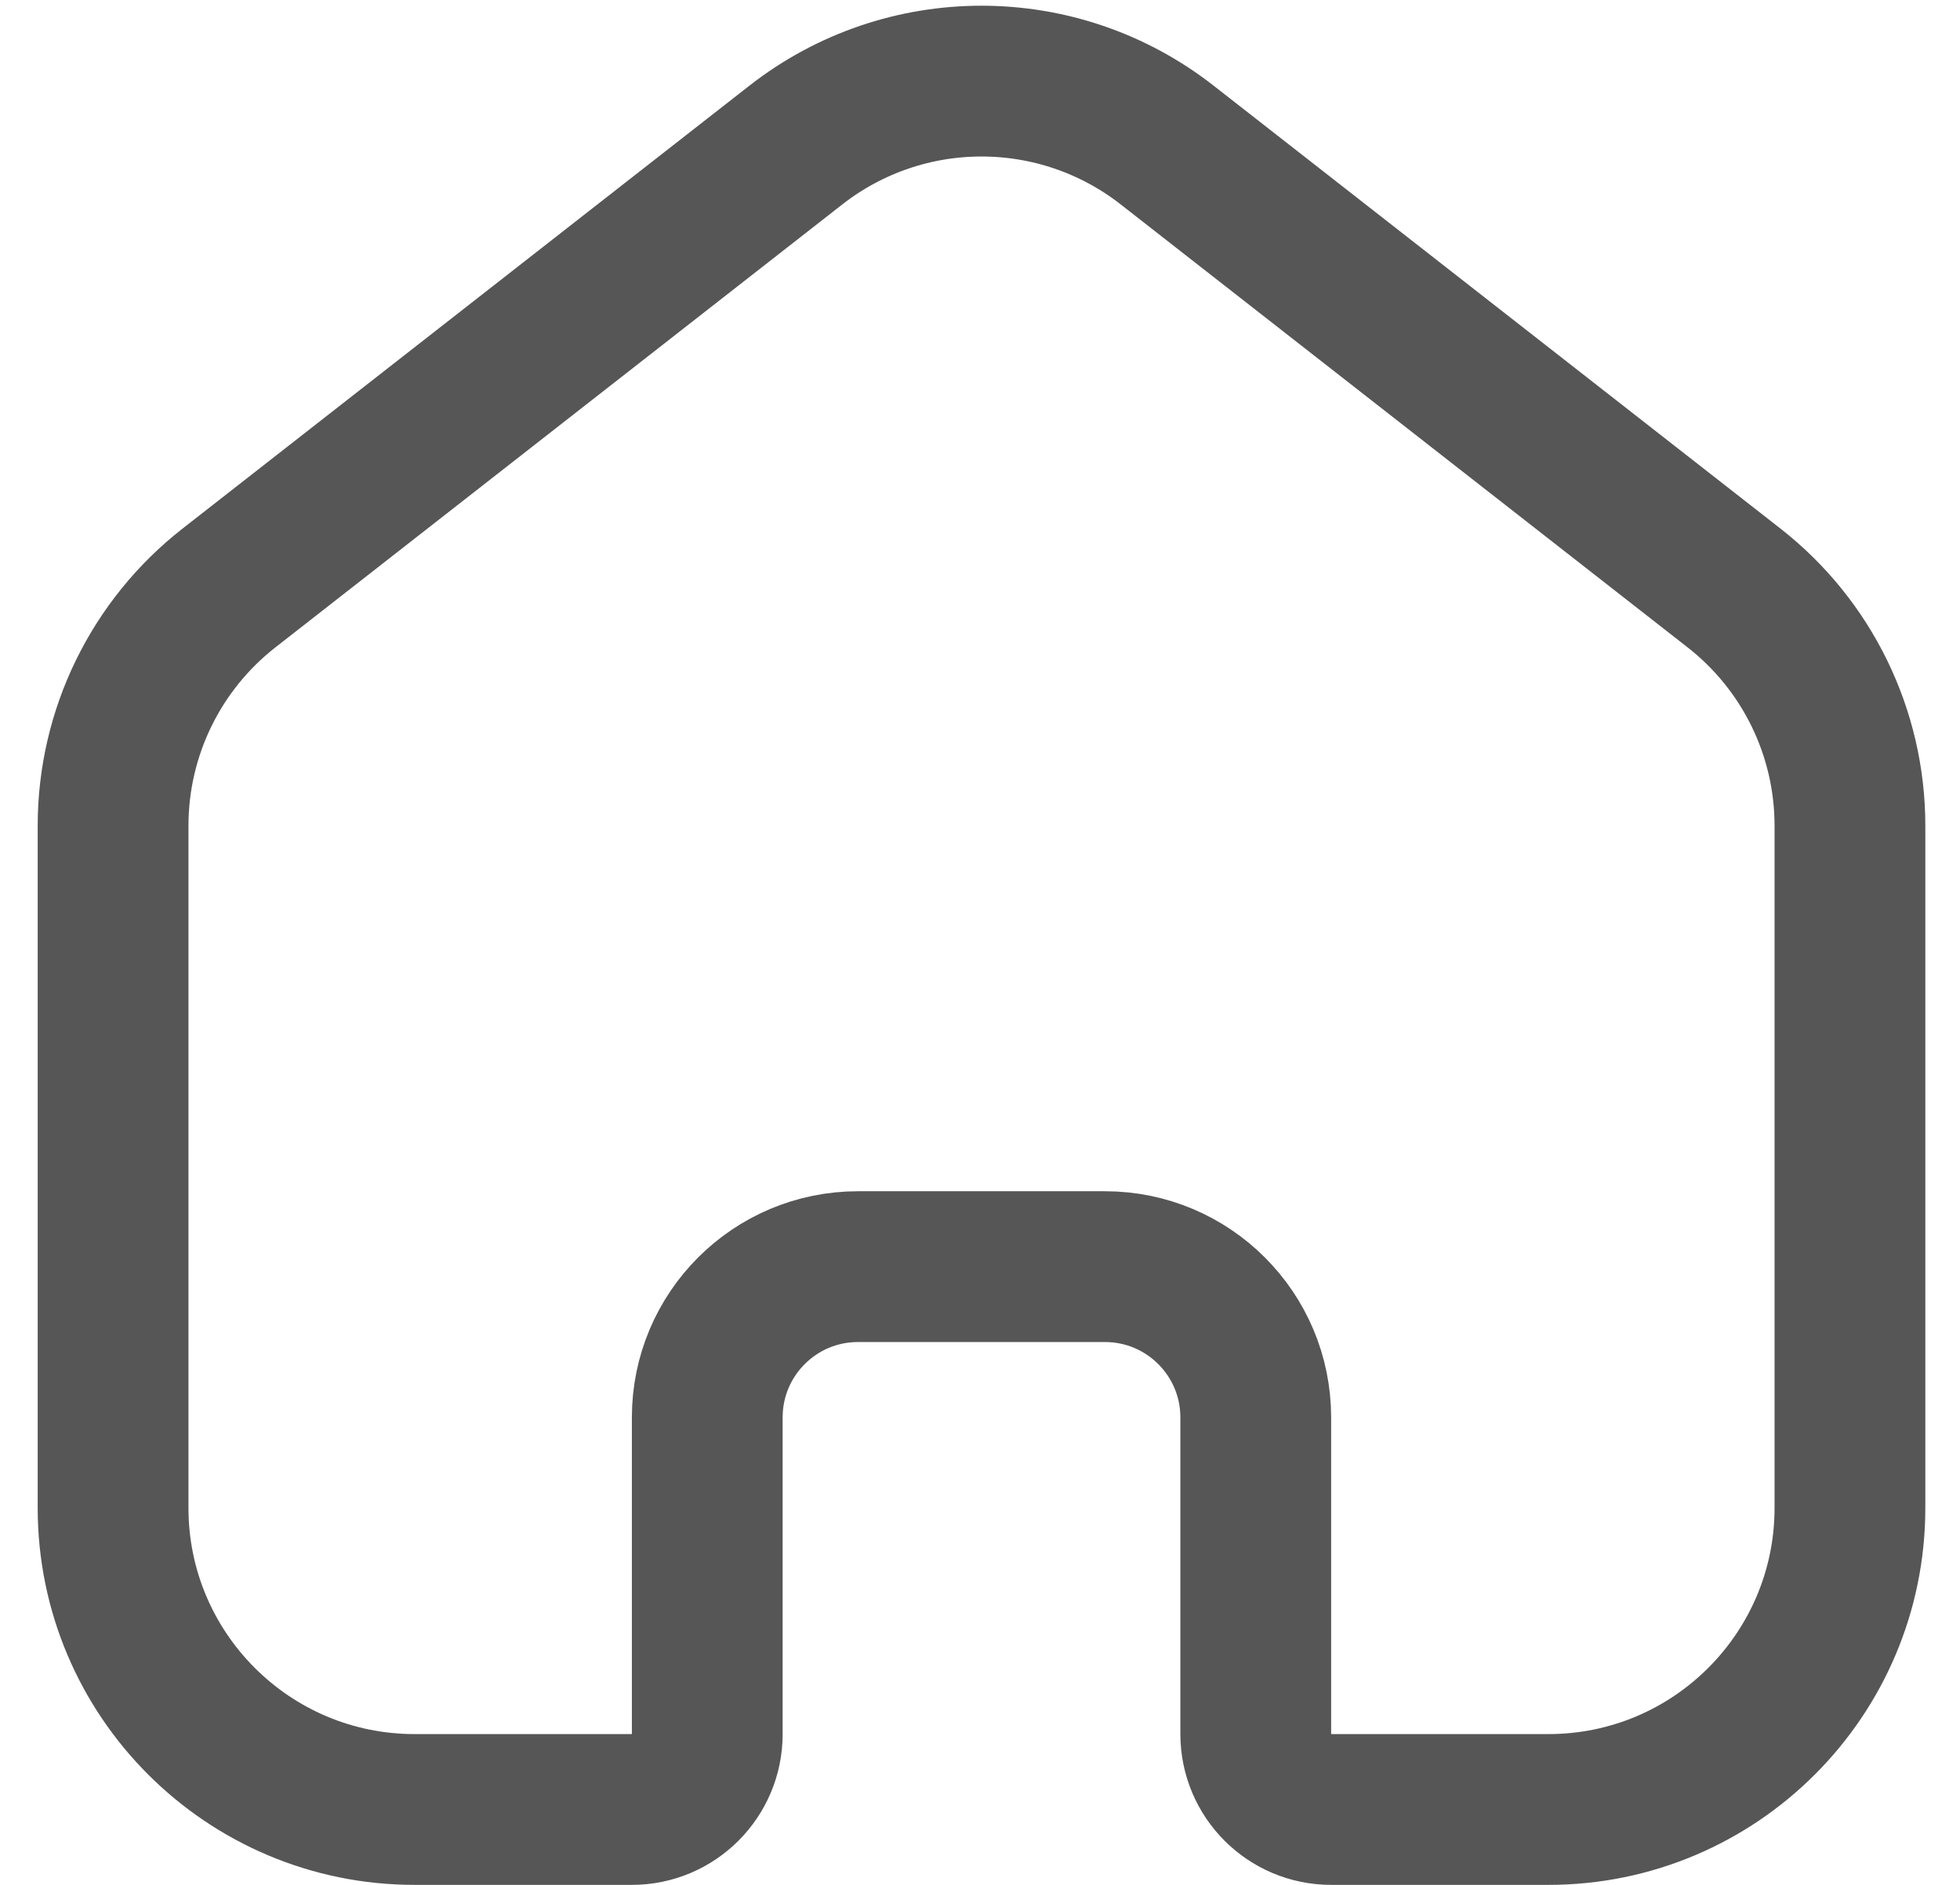 <svg width="26" height="25" viewBox="0 0 26 25" fill="none" xmlns="http://www.w3.org/2000/svg">
<g id="Home">
<path id="Rectangle 74" d="M1.5 10.951C1.5 9.72 2.067 8.557 3.037 7.799L10.557 1.924C12.005 0.793 14.036 0.793 15.483 1.924L23.003 7.799C23.973 8.557 24.54 9.72 24.54 10.951V20C24.54 22.209 22.749 24 20.54 24H17.658C17.106 24 16.658 23.552 16.658 23V18.8C16.658 17.695 15.762 16.8 14.658 16.8H11.382C10.277 16.8 9.382 17.695 9.382 18.8V23C9.382 23.552 8.934 24 8.382 24H5.5C3.291 24 1.5 22.209 1.5 20L1.5 10.951Z" stroke="#565656" stroke-width="2"/>
</g>
</svg>
